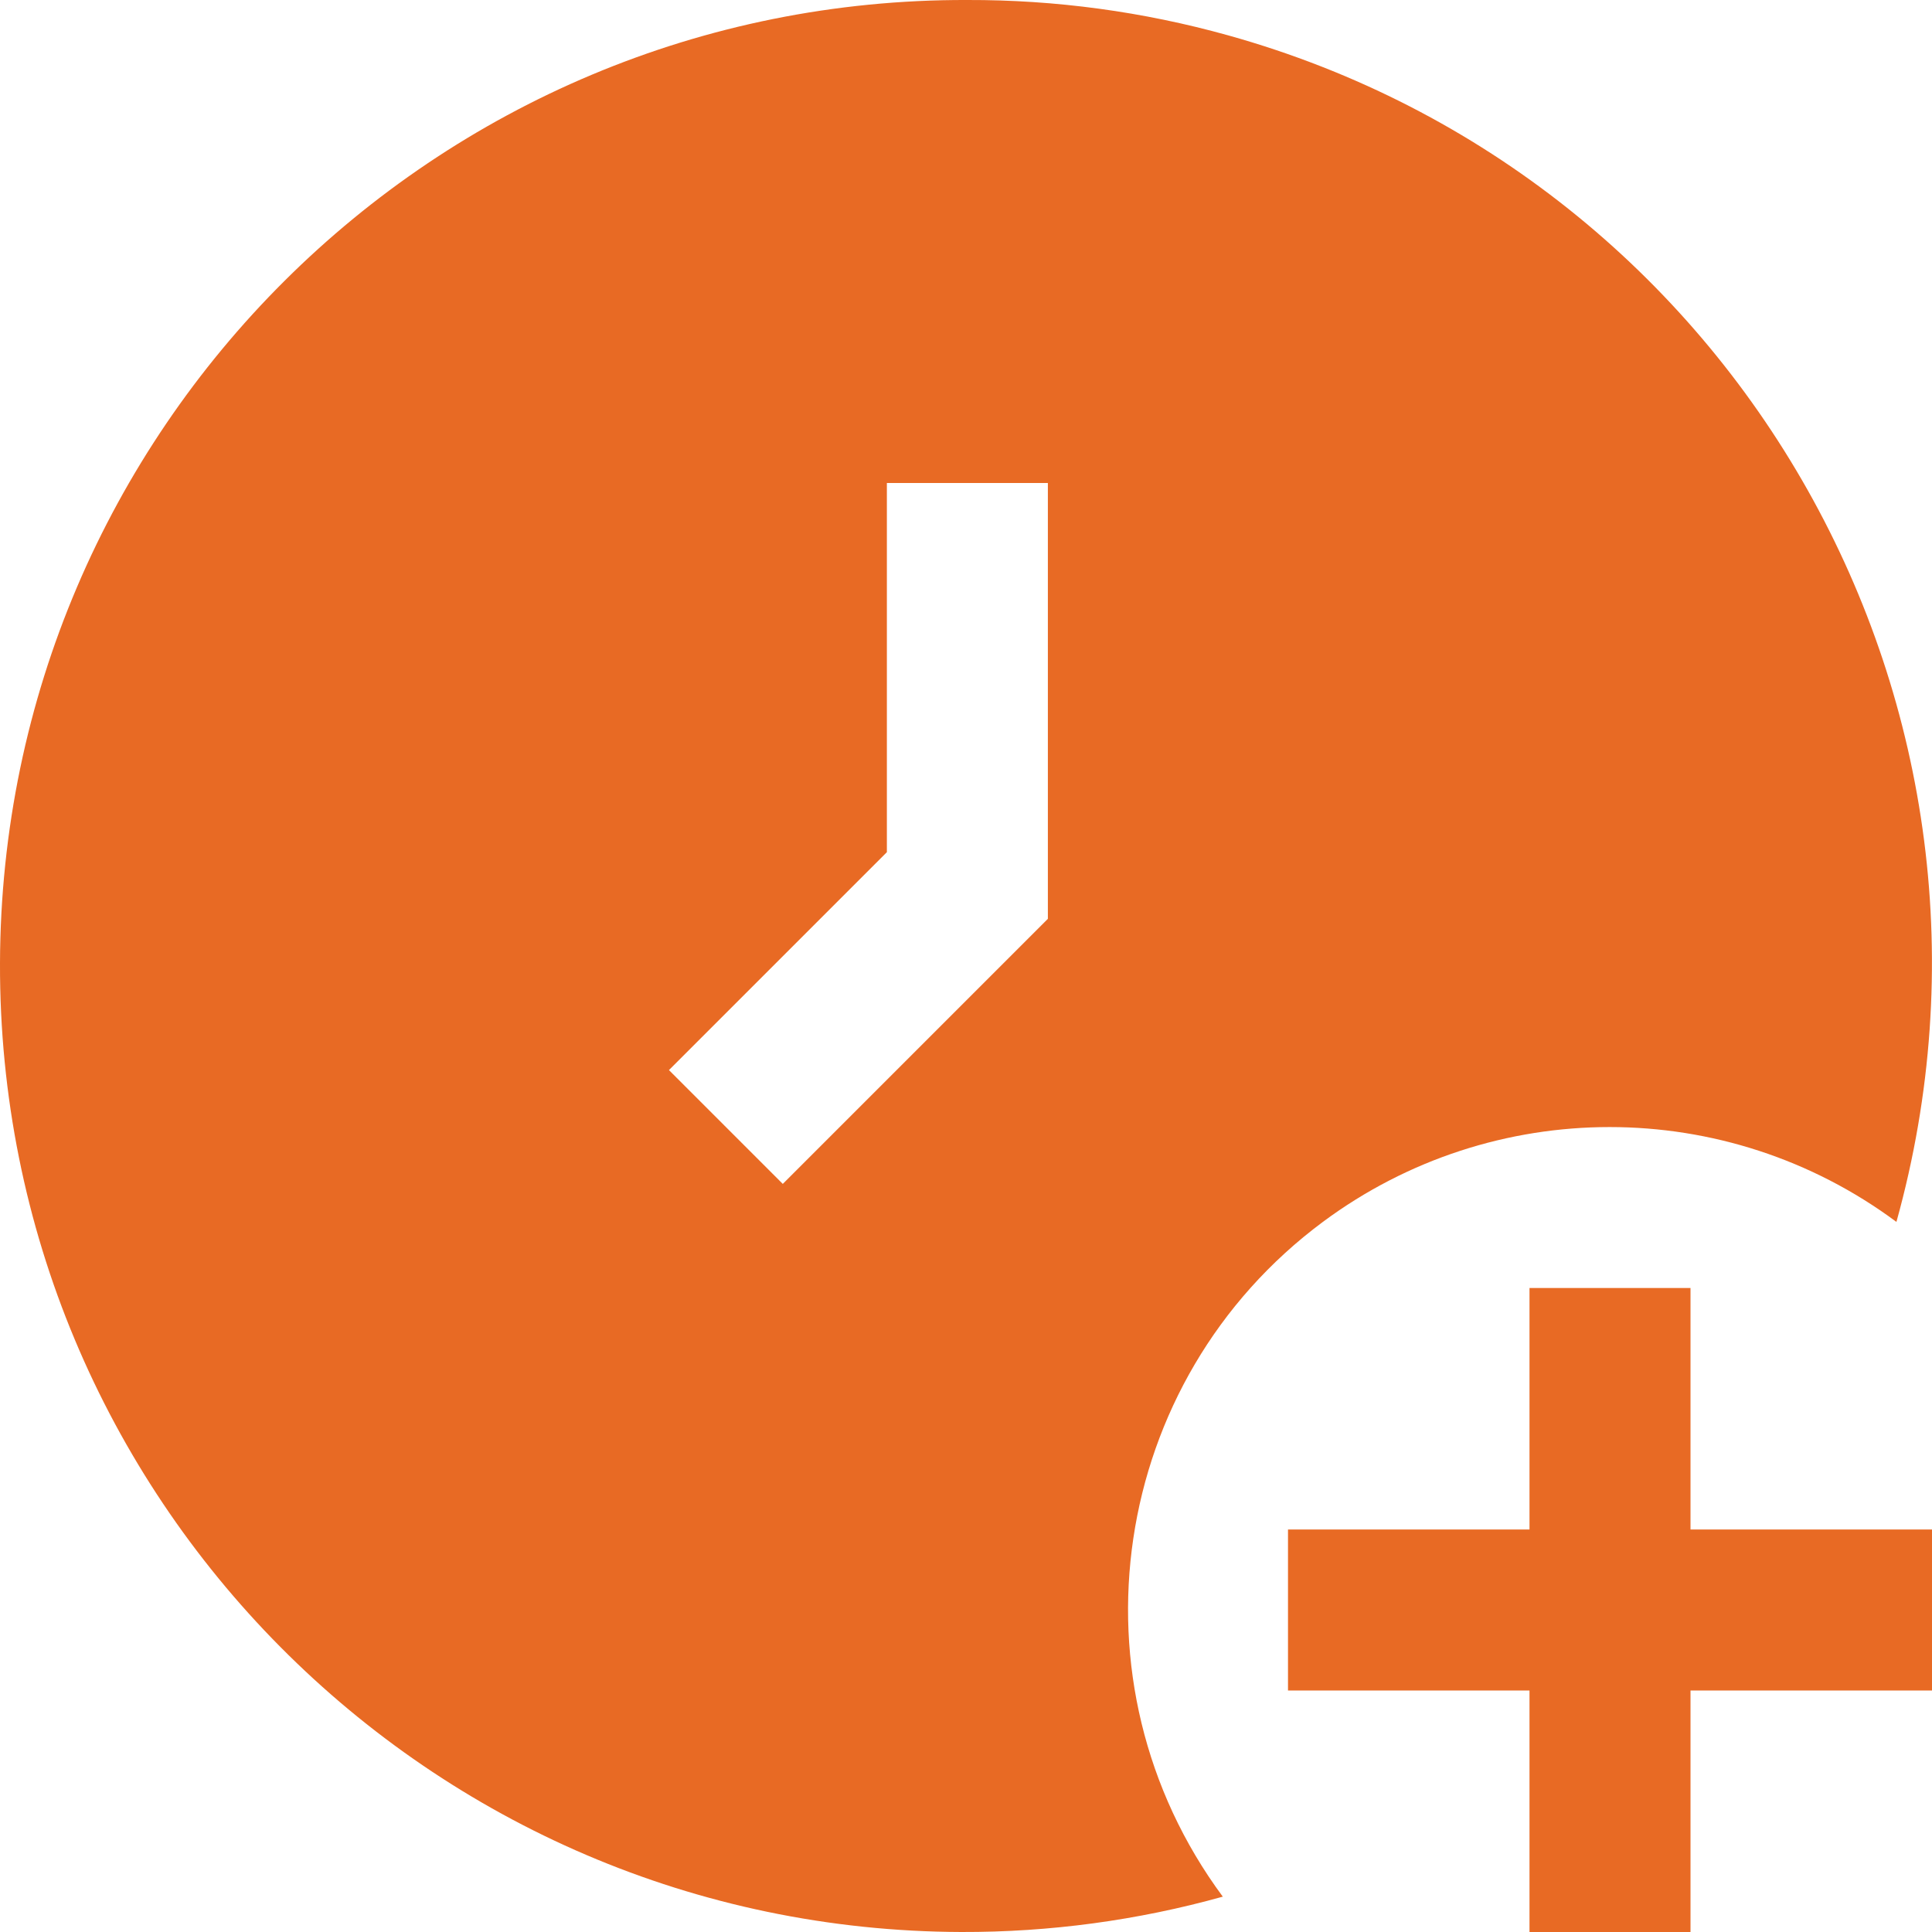 <?xml version="1.0" encoding="iso-8859-1"?>
<!-- Generator: Adobe Illustrator 24.3.0, SVG Export Plug-In . SVG Version: 6.00 Build 0)  -->
<svg version="1.1" id="Layer_1" xmlns="http://www.w3.org/2000/svg" xmlns:xlink="http://www.w3.org/1999/xlink" x="0px" y="0px"
	 viewBox="0 0 24 24" style="enable-background:new 0 0 24 24;" xml:space="preserve">
<polygon class="cls-1"  points="21,19 24,19 24,21 21,21 21,24 19,24 19,21 16,21 16,19 19,19 19,16 21,16 "/>
<path class="cls-1"  d="M12.017,0C5.4-0.02,0.02,5.336,0,11.963S5.327,23.98,11.943,24c1.097,0.003,2.19-0.144,3.247-0.439
	c-1.968-2.658-1.411-6.411,1.243-8.382c2.116-1.571,5.009-1.571,7.125,0c1.771-6.367-1.946-12.966-8.302-14.74
	C14.202,0.145,13.112-0.003,12.017,0z M13.017,11.414l-3.293,3.293L8.31,13.293l2.707-2.707V6h2V11.414z"/>
<defs><style>.cls-1{fill:#E86A24;}</style></defs>
</svg>
